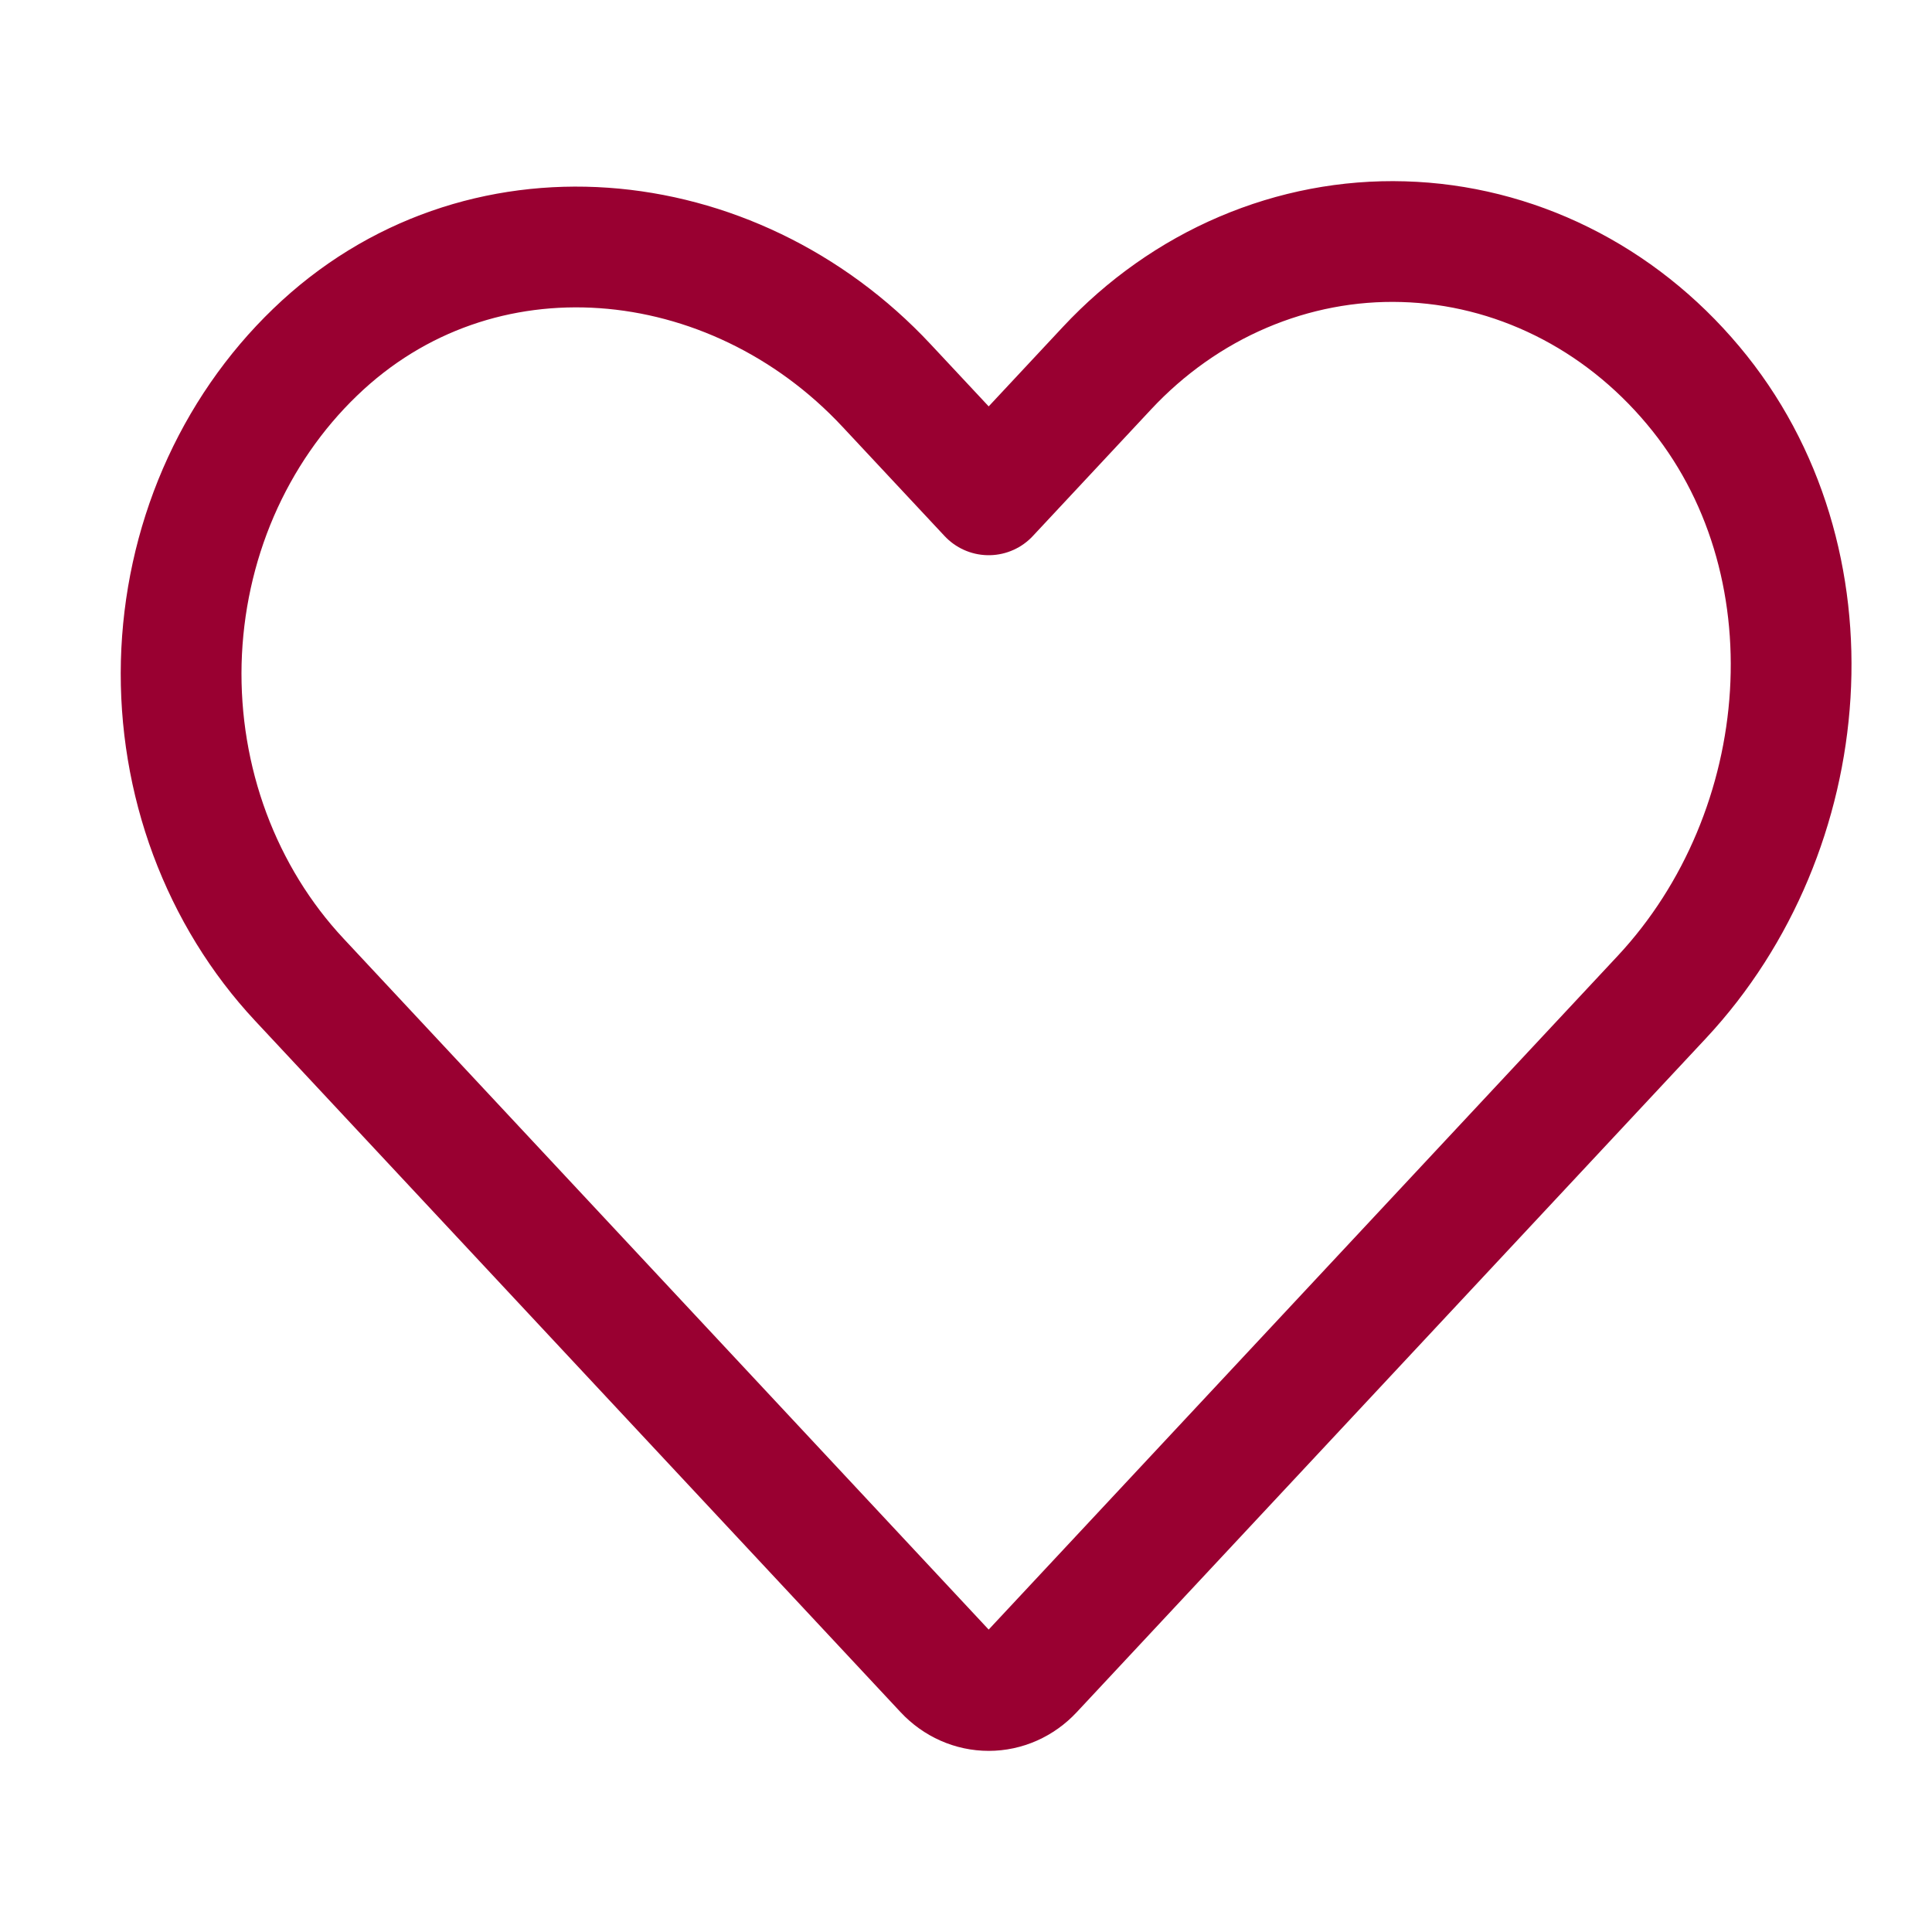<svg width="32" height="32" viewBox="0 0 32 32" fill="none" xmlns="http://www.w3.org/2000/svg">
<path d="M17.103 27.677L27.525 16.515C30.086 13.772 30.464 9.26 28.04 6.378C27.433 5.654 26.695 5.069 25.87 4.661C25.046 4.253 24.152 4.029 23.244 4.003C22.335 3.976 21.432 4.149 20.588 4.509C19.744 4.869 18.977 5.41 18.335 6.098L16.376 8.196L14.684 6.385C12.124 3.642 7.911 3.237 5.22 5.833C4.544 6.483 3.999 7.274 3.617 8.157C3.236 9.04 3.027 9.998 3.002 10.97C2.978 11.943 3.139 12.911 3.475 13.815C3.812 14.719 4.316 15.54 4.959 16.228L15.648 27.677C15.841 27.884 16.103 28 16.376 28C16.649 28 16.91 27.884 17.103 27.677V27.677Z" stroke="#990031" stroke-width="2" stroke-linecap="round" stroke-linejoin="round"/>
</svg>
